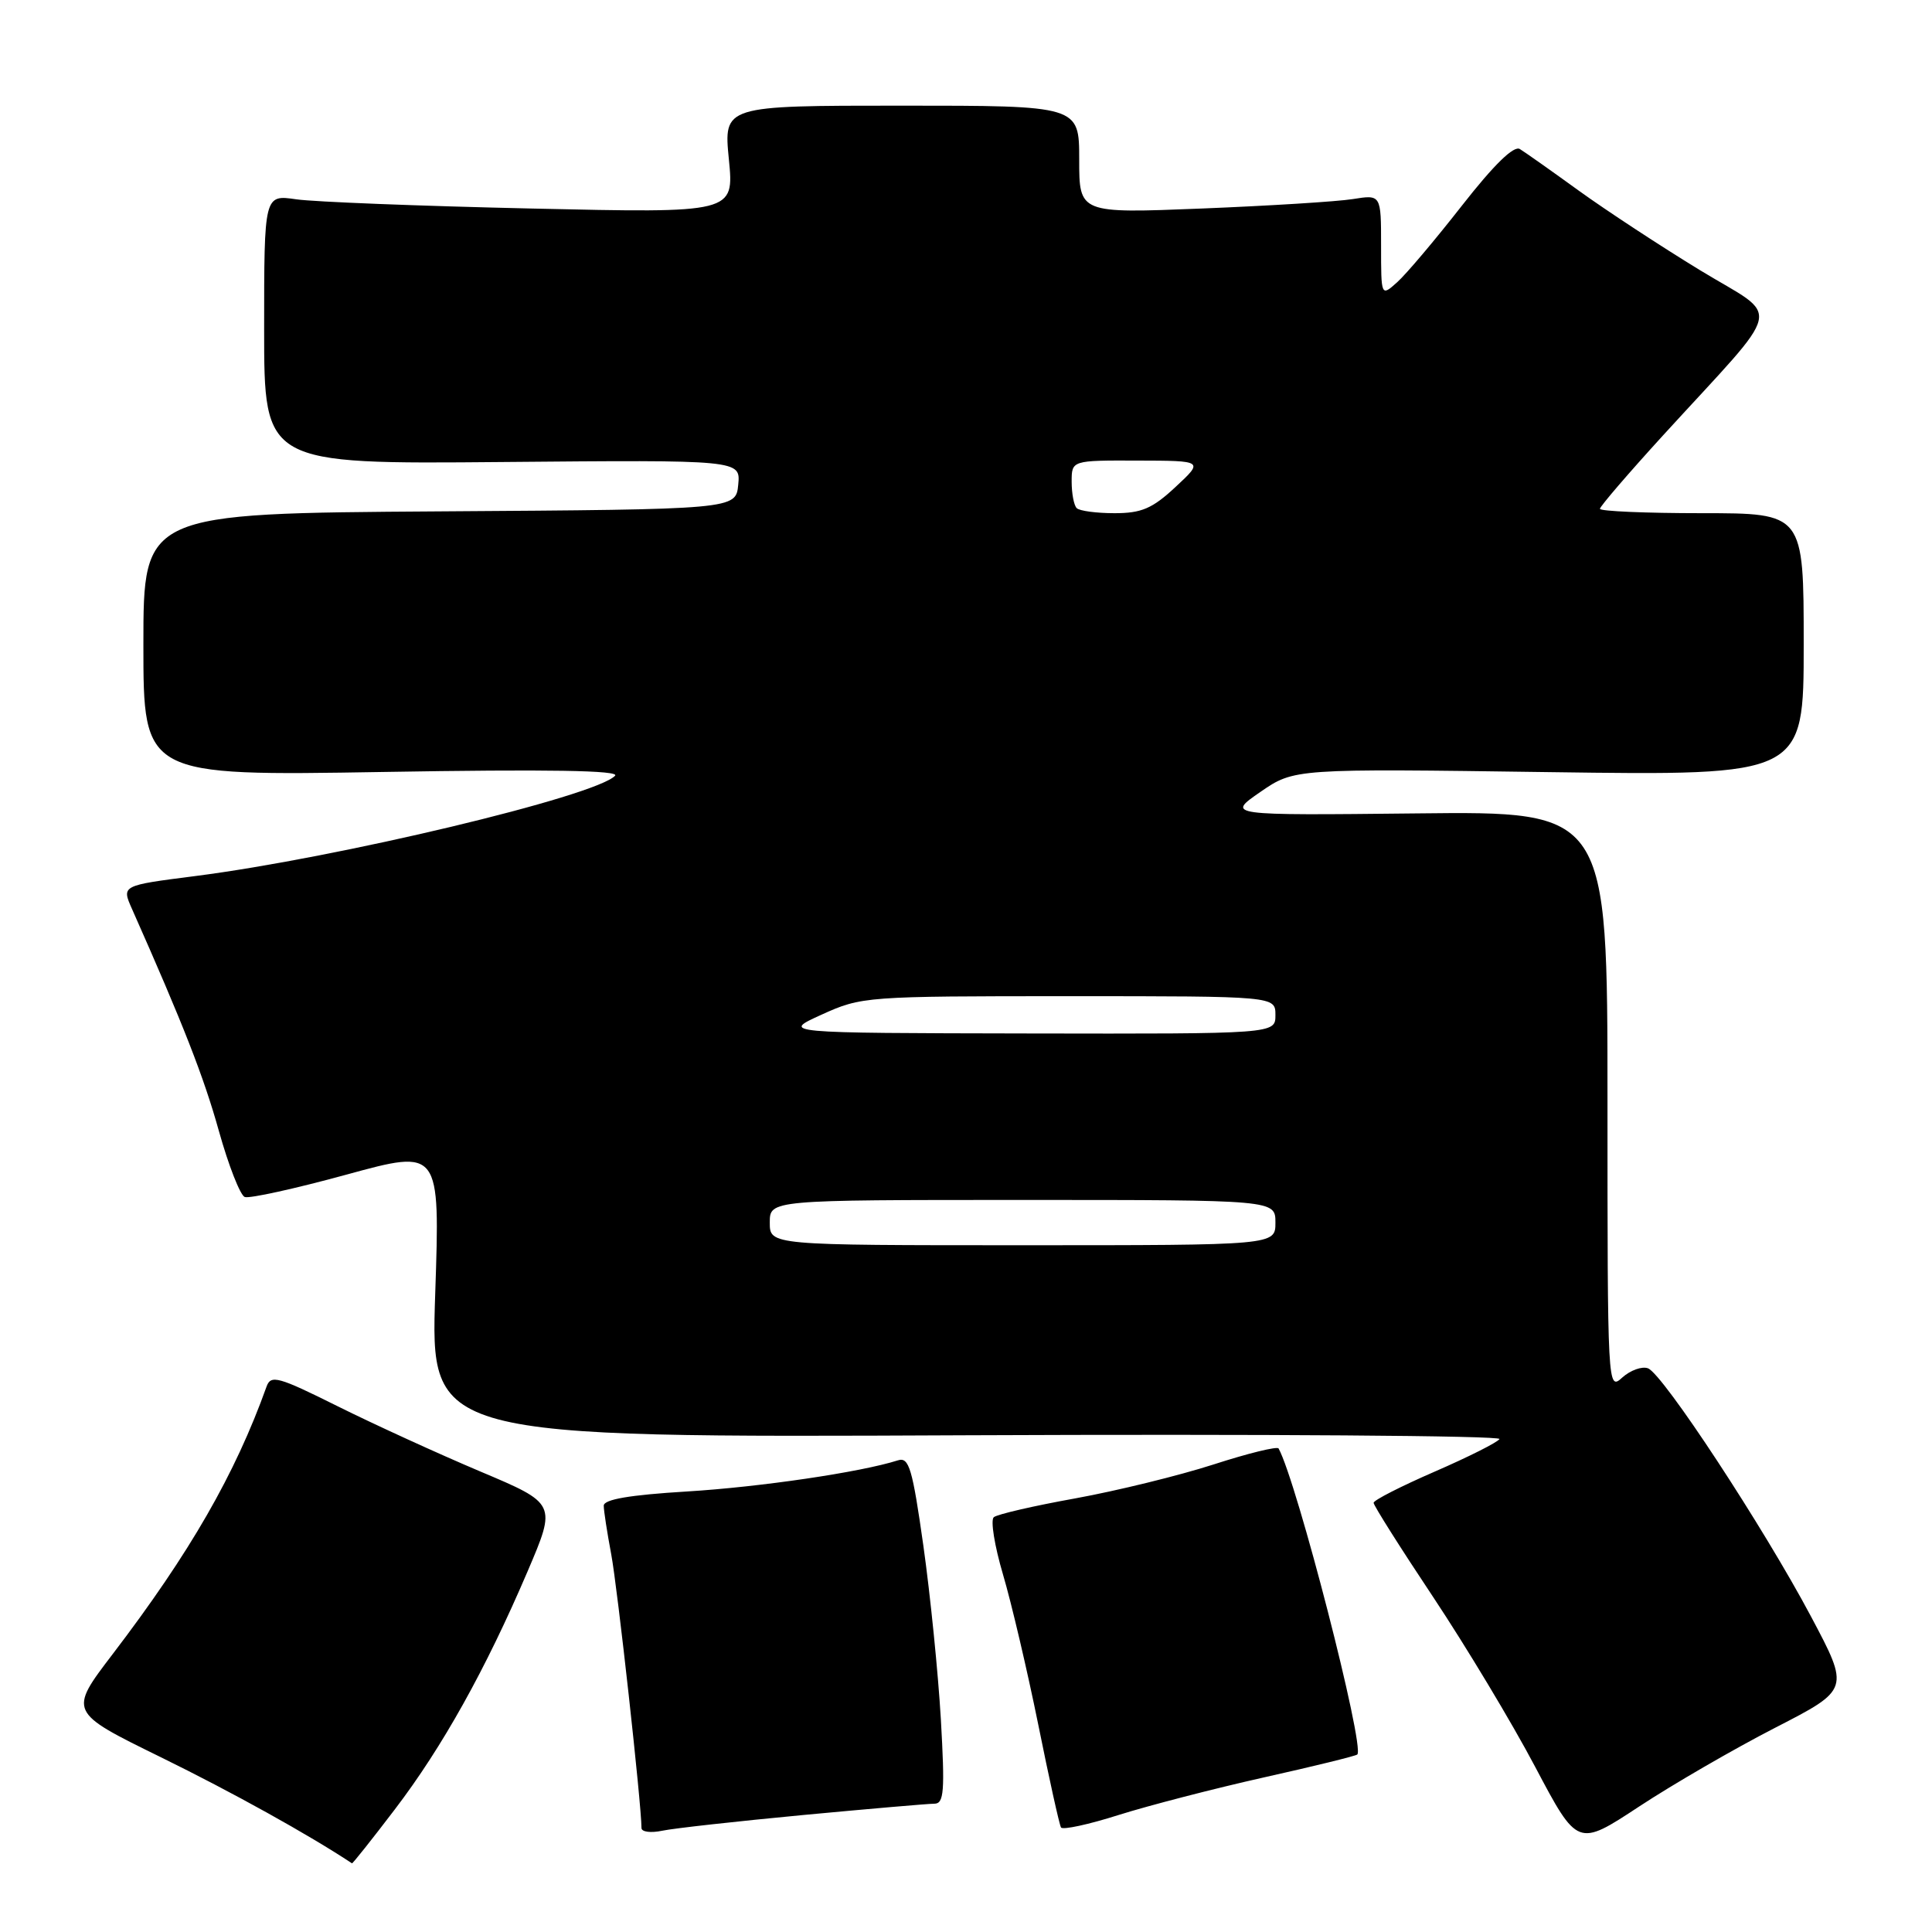 <?xml version="1.0" encoding="UTF-8" standalone="no"?>
<!DOCTYPE svg PUBLIC "-//W3C//DTD SVG 1.1//EN" "http://www.w3.org/Graphics/SVG/1.1/DTD/svg11.dtd" >
<svg xmlns="http://www.w3.org/2000/svg" xmlns:xlink="http://www.w3.org/1999/xlink" version="1.1" viewBox="0 0 256 256">
 <g >
 <path fill="currentColor"
d=" M 52.32 239.75 C 58.62 231.49 64.35 221.21 69.91 208.21 C 73.74 199.24 73.74 199.24 63.62 194.97 C 58.06 192.62 49.55 188.73 44.73 186.33 C 36.86 182.41 35.89 182.14 35.32 183.73 C 31.16 195.34 25.18 205.74 14.95 219.15 C 9.08 226.84 9.08 226.84 21.29 232.83 C 30.76 237.47 40.93 243.12 46.64 246.90 C 46.72 246.96 49.28 243.74 52.32 239.75 Z  M 235.23 228.93 C 245.10 223.86 245.10 223.86 239.96 214.18 C 233.69 202.38 220.36 182.07 218.37 181.31 C 217.58 181.01 216.04 181.56 214.96 182.53 C 213.02 184.30 213.00 184.00 213.00 145.90 C 213.00 107.50 213.00 107.50 187.75 107.78 C 162.50 108.05 162.50 108.05 167.00 104.94 C 171.50 101.84 171.50 101.84 205.25 102.31 C 239.00 102.78 239.00 102.78 239.00 85.39 C 239.00 68.00 239.00 68.00 225.50 68.00 C 218.07 68.00 212.00 67.74 212.00 67.42 C 212.00 67.11 215.77 62.72 220.38 57.67 C 236.71 39.80 236.12 42.42 225.29 35.82 C 220.09 32.65 212.85 27.90 209.22 25.28 C 205.59 22.65 202.06 20.16 201.39 19.75 C 200.59 19.25 197.95 21.83 193.71 27.25 C 190.16 31.79 186.30 36.36 185.13 37.40 C 183.00 39.31 183.00 39.31 183.00 32.55 C 183.00 25.78 183.00 25.78 179.25 26.38 C 177.19 26.71 168.19 27.27 159.25 27.63 C 143.00 28.28 143.00 28.28 143.00 21.14 C 143.00 14.00 143.00 14.00 119.44 14.00 C 95.88 14.00 95.88 14.00 96.58 21.12 C 97.28 28.24 97.28 28.24 70.39 27.63 C 55.60 27.30 41.59 26.75 39.25 26.41 C 35.00 25.79 35.00 25.79 35.00 43.64 C 35.00 61.50 35.00 61.50 66.56 61.22 C 98.13 60.94 98.13 60.94 97.82 64.22 C 97.50 67.50 97.50 67.50 58.25 67.76 C 19.00 68.02 19.00 68.02 19.00 85.42 C 19.00 102.82 19.00 102.82 50.75 102.29 C 72.68 101.92 82.19 102.08 81.50 102.79 C 78.87 105.52 44.70 113.68 25.81 116.09 C 16.11 117.33 16.11 117.33 17.48 120.42 C 24.30 135.78 27.00 142.69 29.00 149.85 C 30.28 154.43 31.83 158.38 32.43 158.61 C 33.03 158.84 39.10 157.51 45.92 155.64 C 58.31 152.25 58.31 152.25 57.67 171.38 C 57.03 190.50 57.03 190.50 128.11 190.18 C 167.21 190.01 198.97 190.23 198.69 190.68 C 198.41 191.13 194.54 193.07 190.10 195.00 C 185.66 196.93 182.02 198.78 182.01 199.13 C 182.01 199.48 185.56 205.10 189.91 211.63 C 194.25 218.16 200.34 228.28 203.42 234.12 C 209.04 244.74 209.04 244.74 217.20 239.37 C 221.68 236.42 229.80 231.72 235.23 228.93 Z  M 106.41 240.50 C 115.16 239.68 122.99 239.00 123.81 239.00 C 125.09 239.00 125.21 237.35 124.67 227.83 C 124.31 221.68 123.27 211.33 122.35 204.81 C 120.90 194.57 120.45 193.04 118.99 193.50 C 114.04 195.08 100.70 197.04 91.01 197.63 C 83.41 198.09 80.00 198.68 80.00 199.51 C 80.00 200.18 80.45 203.08 80.99 205.95 C 81.81 210.29 85.00 239.11 85.00 242.22 C 85.00 242.74 86.24 242.90 87.75 242.58 C 89.26 242.26 97.66 241.33 106.41 240.50 Z  M 167.50 235.51 C 174.10 234.04 179.66 232.67 179.85 232.48 C 180.88 231.45 171.85 196.36 169.42 191.93 C 169.25 191.62 165.37 192.57 160.80 194.05 C 156.24 195.52 148.00 197.54 142.50 198.54 C 137.00 199.53 132.13 200.65 131.68 201.04 C 131.23 201.42 131.78 204.83 132.90 208.62 C 134.02 212.40 136.12 221.35 137.57 228.50 C 139.01 235.65 140.37 241.79 140.59 242.15 C 140.81 242.50 144.25 241.76 148.24 240.49 C 152.24 239.23 160.90 236.99 167.50 235.51 Z  M 102.00 162.00 C 102.00 159.00 102.00 159.00 135.50 159.00 C 169.00 159.00 169.00 159.00 169.00 162.00 C 169.00 165.00 169.00 165.00 135.50 165.00 C 102.00 165.00 102.00 165.00 102.00 162.00 Z  M 108.88 134.44 C 114.16 132.04 114.74 132.00 141.63 132.00 C 169.00 132.00 169.00 132.00 169.00 134.50 C 169.00 137.00 169.00 137.00 136.25 136.94 C 103.50 136.88 103.50 136.88 108.88 134.44 Z  M 142.67 67.33 C 142.30 66.97 142.00 65.39 142.00 63.83 C 142.00 61.00 142.00 61.00 150.75 61.03 C 159.50 61.05 159.50 61.05 155.76 64.53 C 152.69 67.39 151.26 68.00 147.68 68.00 C 145.29 68.00 143.03 67.70 142.67 67.33 Z "/>
</g>
</svg>